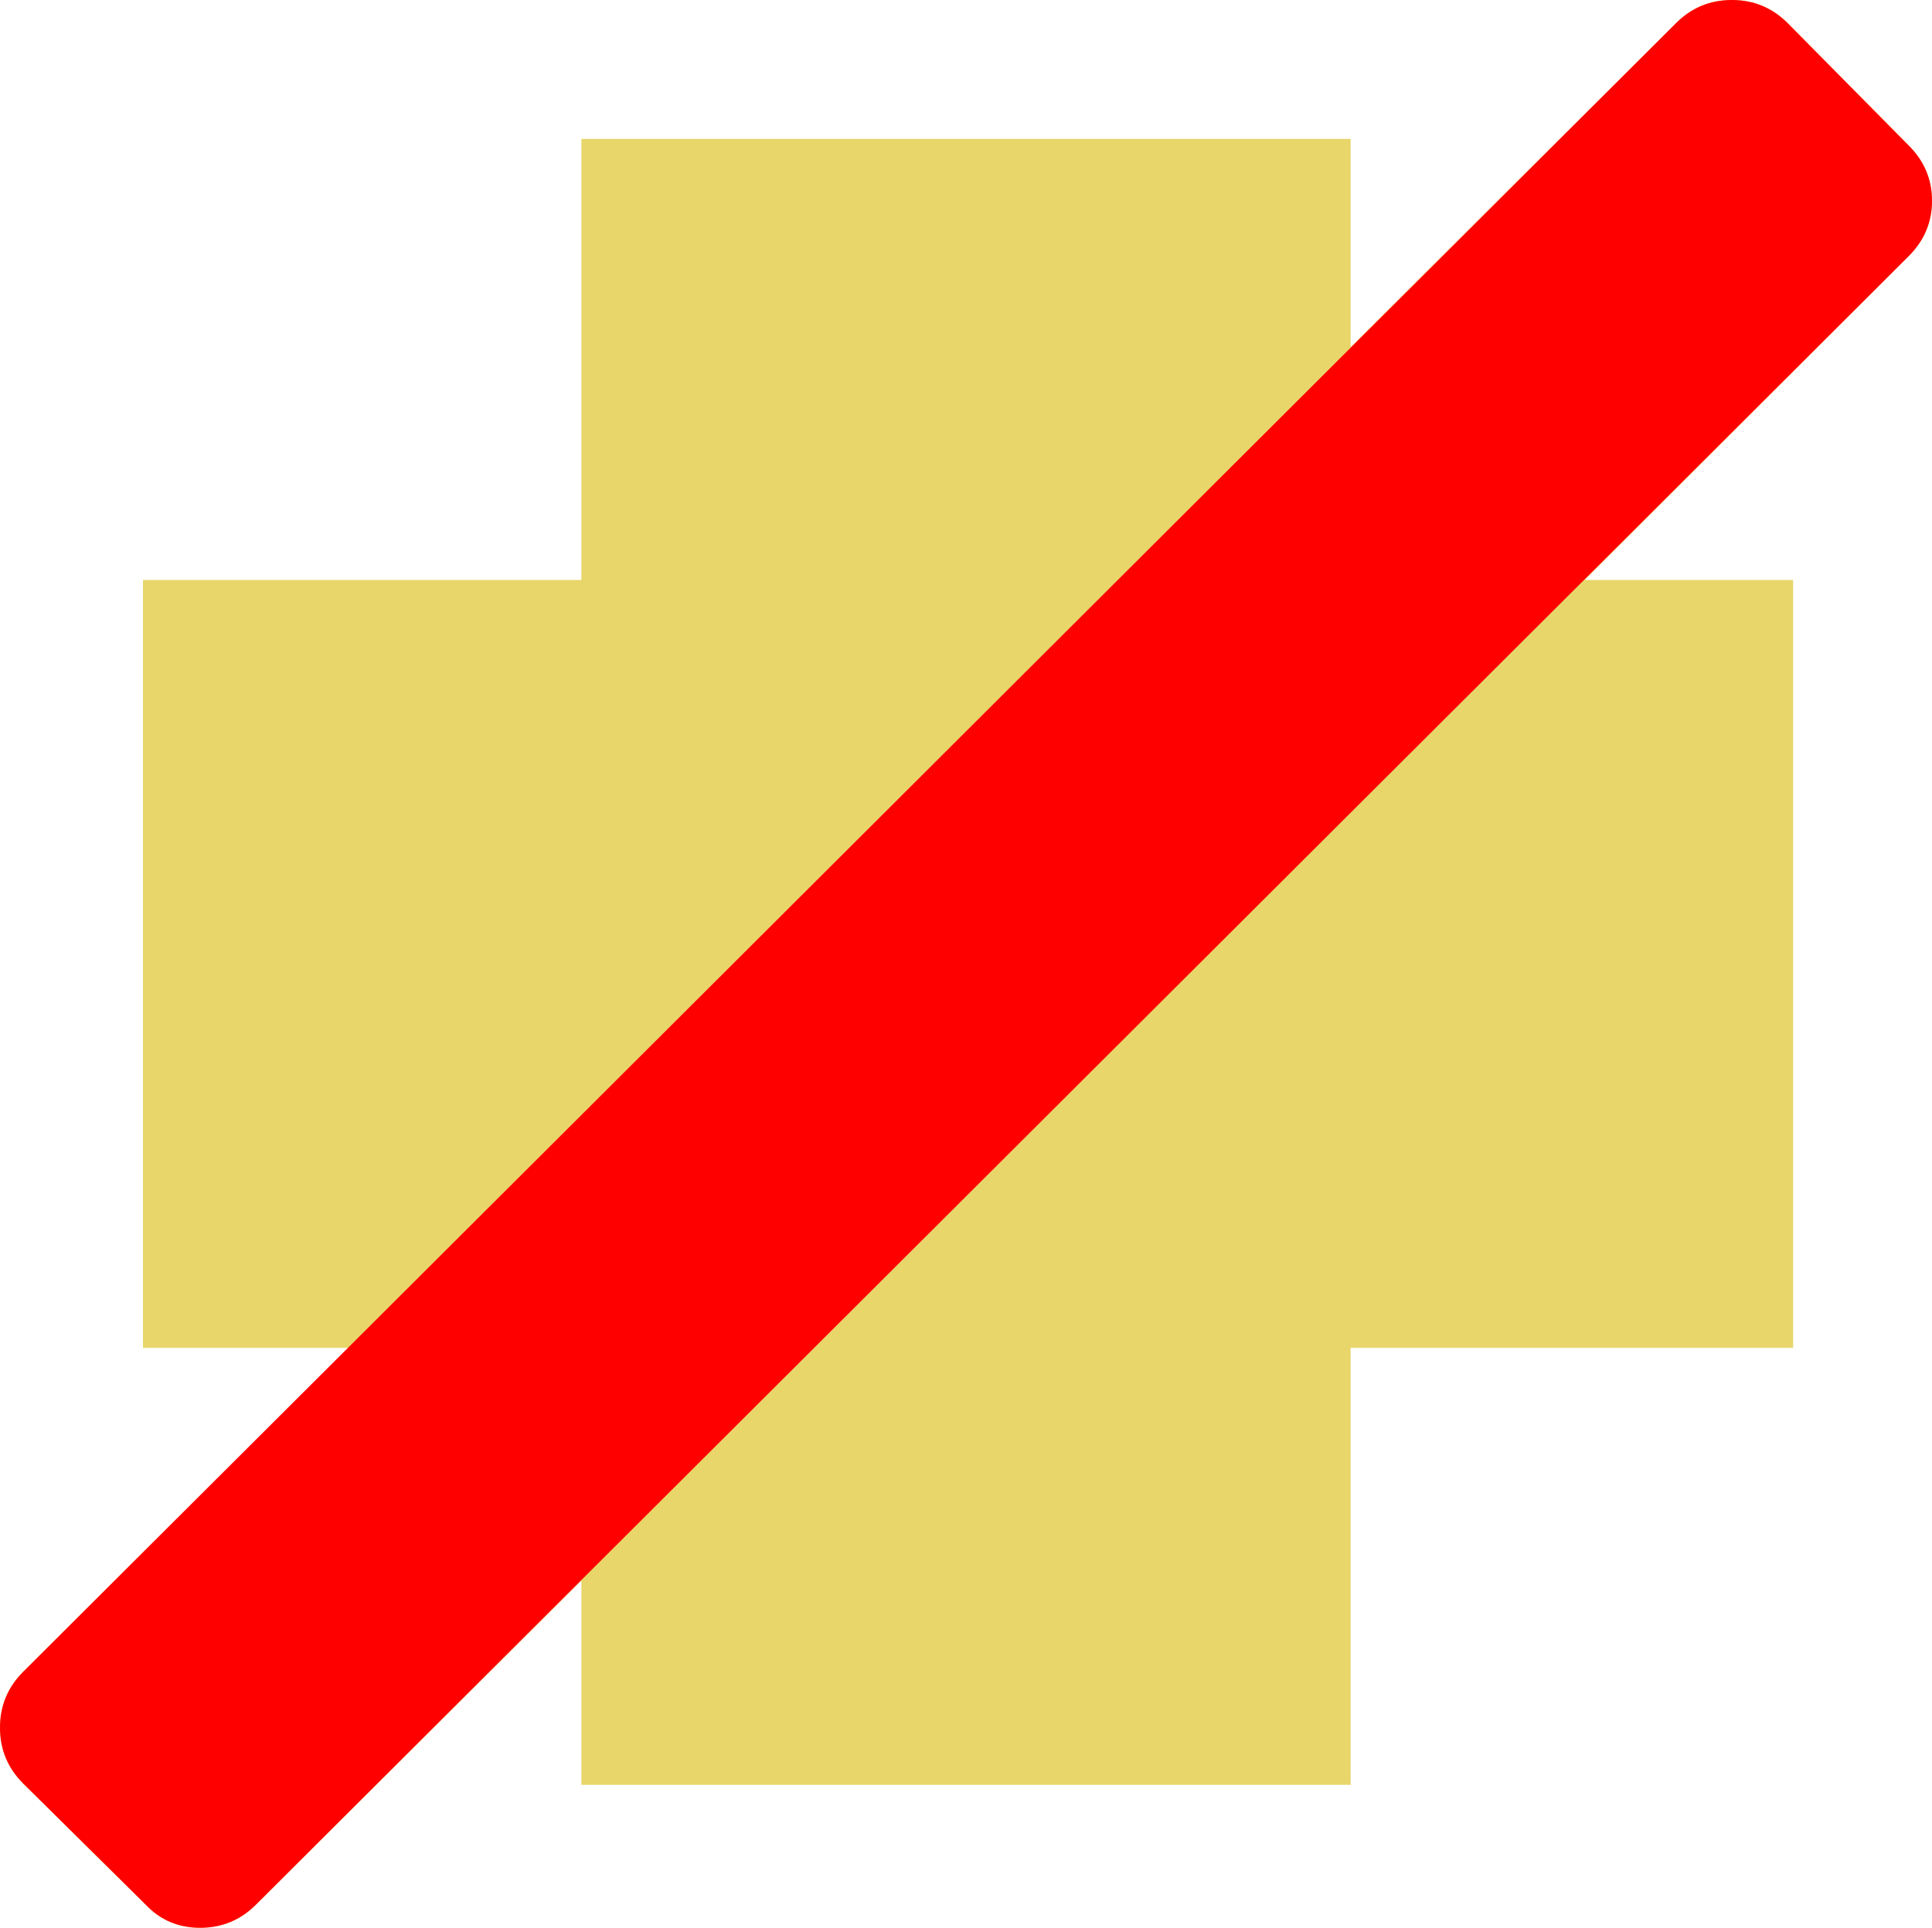 <?xml version="1.0" encoding="UTF-8" standalone="no"?>
<svg
   version="1.1"
   viewBox="-36 0 1419 1416"
   id="svg1"
   sodipodi:docname="health_points-yellow.svg"
   width="1419"
   height="1416"
   inkscape:version="1.4.2 (ebf0e940d0, 2025-05-08)"
   xmlns:inkscape="http://www.inkscape.org/namespaces/inkscape"
   xmlns:sodipodi="http://sodipodi.sourceforge.net/DTD/sodipodi-0.dtd"
   xmlns="http://www.w3.org/2000/svg"
   xmlns:svg="http://www.w3.org/2000/svg">
  <defs
     id="defs1" />
  <sodipodi:namedview
     id="namedview1"
     pagecolor="#ffffff"
     bordercolor="#000000"
     borderopacity="0.25"
     inkscape:showpageshadow="2"
     inkscape:pageopacity="0.0"
     inkscape:pagecheckerboard="0"
     inkscape:deskcolor="#d1d1d1"
     inkscape:zoom="0.59485754"
     inkscape:cx="710.25409"
     inkscape:cy="765.72956"
     inkscape:window-width="1440"
     inkscape:window-height="868"
     inkscape:window-x="0"
     inkscape:window-y="0"
     inkscape:window-maximized="1"
     inkscape:current-layer="svg1" />
  <path
     fill="currentColor"
     d="m 1366,107 q 17,17 17,40.5 0,23.5 -17,40.5 l -238,238 h 153 V 990 H 956 v 321 H 391 v -150 l -239,238 q -17,17 -41,17 -24,0 -40,-17 l -90,-89 q -17,-17 -17,-41 0,-24 17,-41 L 220,990 H 69 V 426 H 391 V 102 H 956 V 255 L 1195,17 q 17,-17 41,-17 24,0 41,17 z"
     id="path1"
     style="fill:#e8d66b;fill-opacity:1" />
  <path
     fill="red"
     style="fill:#ff0000;fill-opacity:1"
     d="m 1366,107 q 17,17 17,40.5 0,23.5 -17,40.5 L 152,1399 q -17,17 -41,17 -24,0 -40,-17 l -90,-89 q -17,-17 -17,-41 0,-24 17,-41 L 1195,17 q 17,-17 41,-17 24,0 41,17 z"
     id="path2" />
</svg>
